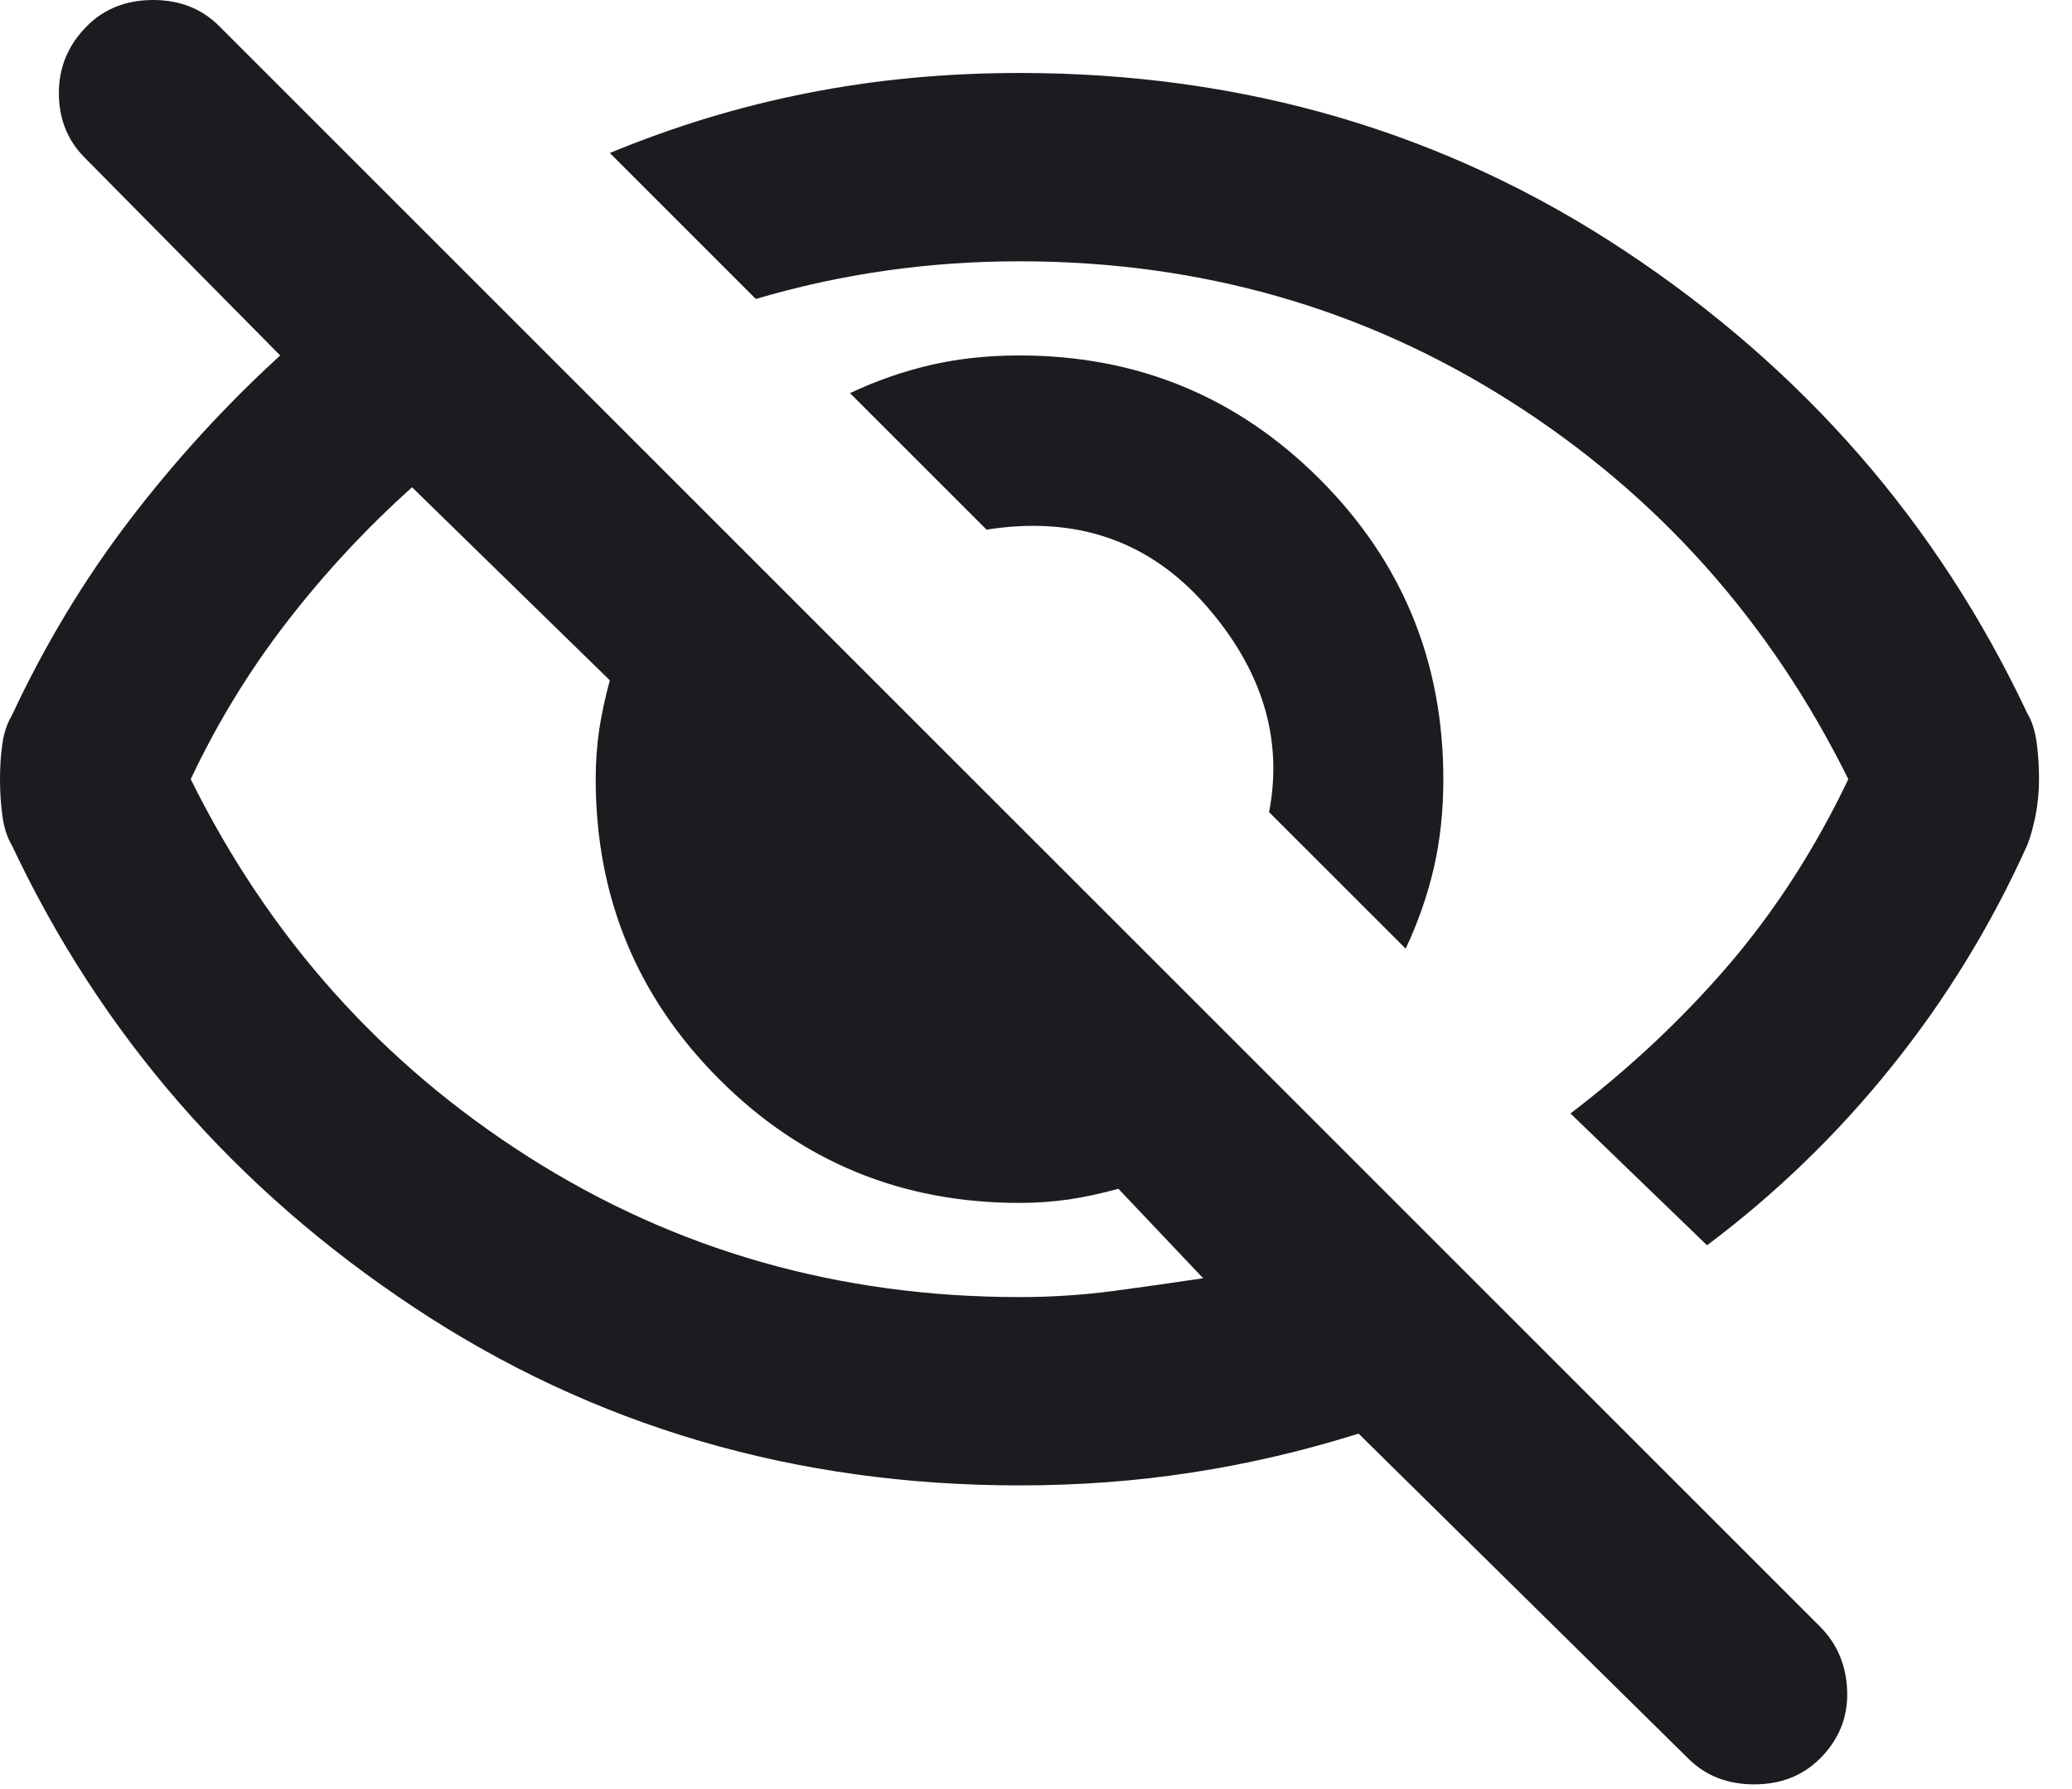<svg width="22" height="19" viewBox="0 0 22 19" fill="none" xmlns="http://www.w3.org/2000/svg">
<path d="M14.925 10.075L13.475 8.625C13.625 7.842 13.4 7.108 12.8 6.425C12.2 5.742 11.425 5.475 10.475 5.625L9.025 4.175C9.308 4.042 9.596 3.942 9.887 3.875C10.179 3.808 10.492 3.775 10.825 3.775C12.075 3.775 13.137 4.213 14.012 5.088C14.887 5.963 15.325 7.025 15.325 8.275C15.325 8.608 15.292 8.921 15.225 9.213C15.158 9.504 15.058 9.792 14.925 10.075ZM18.125 13.225L16.675 11.825C17.308 11.342 17.871 10.812 18.363 10.238C18.854 9.662 19.275 9.008 19.625 8.275C18.792 6.592 17.596 5.254 16.038 4.263C14.479 3.271 12.742 2.775 10.825 2.775C10.342 2.775 9.867 2.808 9.4 2.875C8.933 2.942 8.475 3.042 8.025 3.175L6.475 1.625C7.158 1.342 7.858 1.129 8.575 0.988C9.292 0.846 10.042 0.775 10.825 0.775C13.208 0.775 15.35 1.404 17.25 2.663C19.15 3.921 20.575 5.558 21.525 7.575C21.575 7.658 21.608 7.763 21.625 7.888C21.642 8.012 21.65 8.142 21.65 8.275C21.65 8.408 21.637 8.537 21.613 8.662C21.587 8.787 21.558 8.892 21.525 8.975C21.142 9.825 20.663 10.608 20.087 11.325C19.512 12.042 18.858 12.675 18.125 13.225ZM17.925 18.675L14.425 15.225C13.842 15.408 13.254 15.546 12.662 15.637C12.071 15.729 11.458 15.775 10.825 15.775C8.442 15.775 6.3 15.146 4.4 13.887C2.5 12.629 1.075 10.992 0.125 8.975C0.075 8.892 0.042 8.787 0.025 8.662C0.008 8.537 0 8.408 0 8.275C0 8.142 0.008 8.017 0.025 7.9C0.042 7.783 0.075 7.683 0.125 7.6C0.475 6.85 0.892 6.158 1.375 5.525C1.858 4.892 2.392 4.308 2.975 3.775L0.9 1.675C0.717 1.492 0.625 1.262 0.625 0.988C0.625 0.713 0.725 0.475 0.925 0.275C1.108 0.092 1.342 0 1.625 0C1.908 0 2.142 0.092 2.325 0.275L19.325 17.275C19.508 17.458 19.604 17.688 19.613 17.962C19.621 18.238 19.525 18.475 19.325 18.675C19.142 18.858 18.908 18.95 18.625 18.95C18.342 18.95 18.108 18.858 17.925 18.675ZM4.375 5.175C3.892 5.608 3.45 6.083 3.05 6.6C2.65 7.117 2.308 7.675 2.025 8.275C2.858 9.958 4.054 11.296 5.612 12.287C7.171 13.279 8.908 13.775 10.825 13.775C11.158 13.775 11.483 13.754 11.8 13.713C12.117 13.671 12.442 13.625 12.775 13.575L11.875 12.625C11.692 12.675 11.517 12.713 11.35 12.738C11.183 12.762 11.008 12.775 10.825 12.775C9.575 12.775 8.512 12.338 7.638 11.463C6.763 10.588 6.325 9.525 6.325 8.275C6.325 8.092 6.338 7.917 6.362 7.75C6.388 7.583 6.425 7.408 6.475 7.225L4.375 5.175Z" fill="#1C1B1F"/>
</svg>
